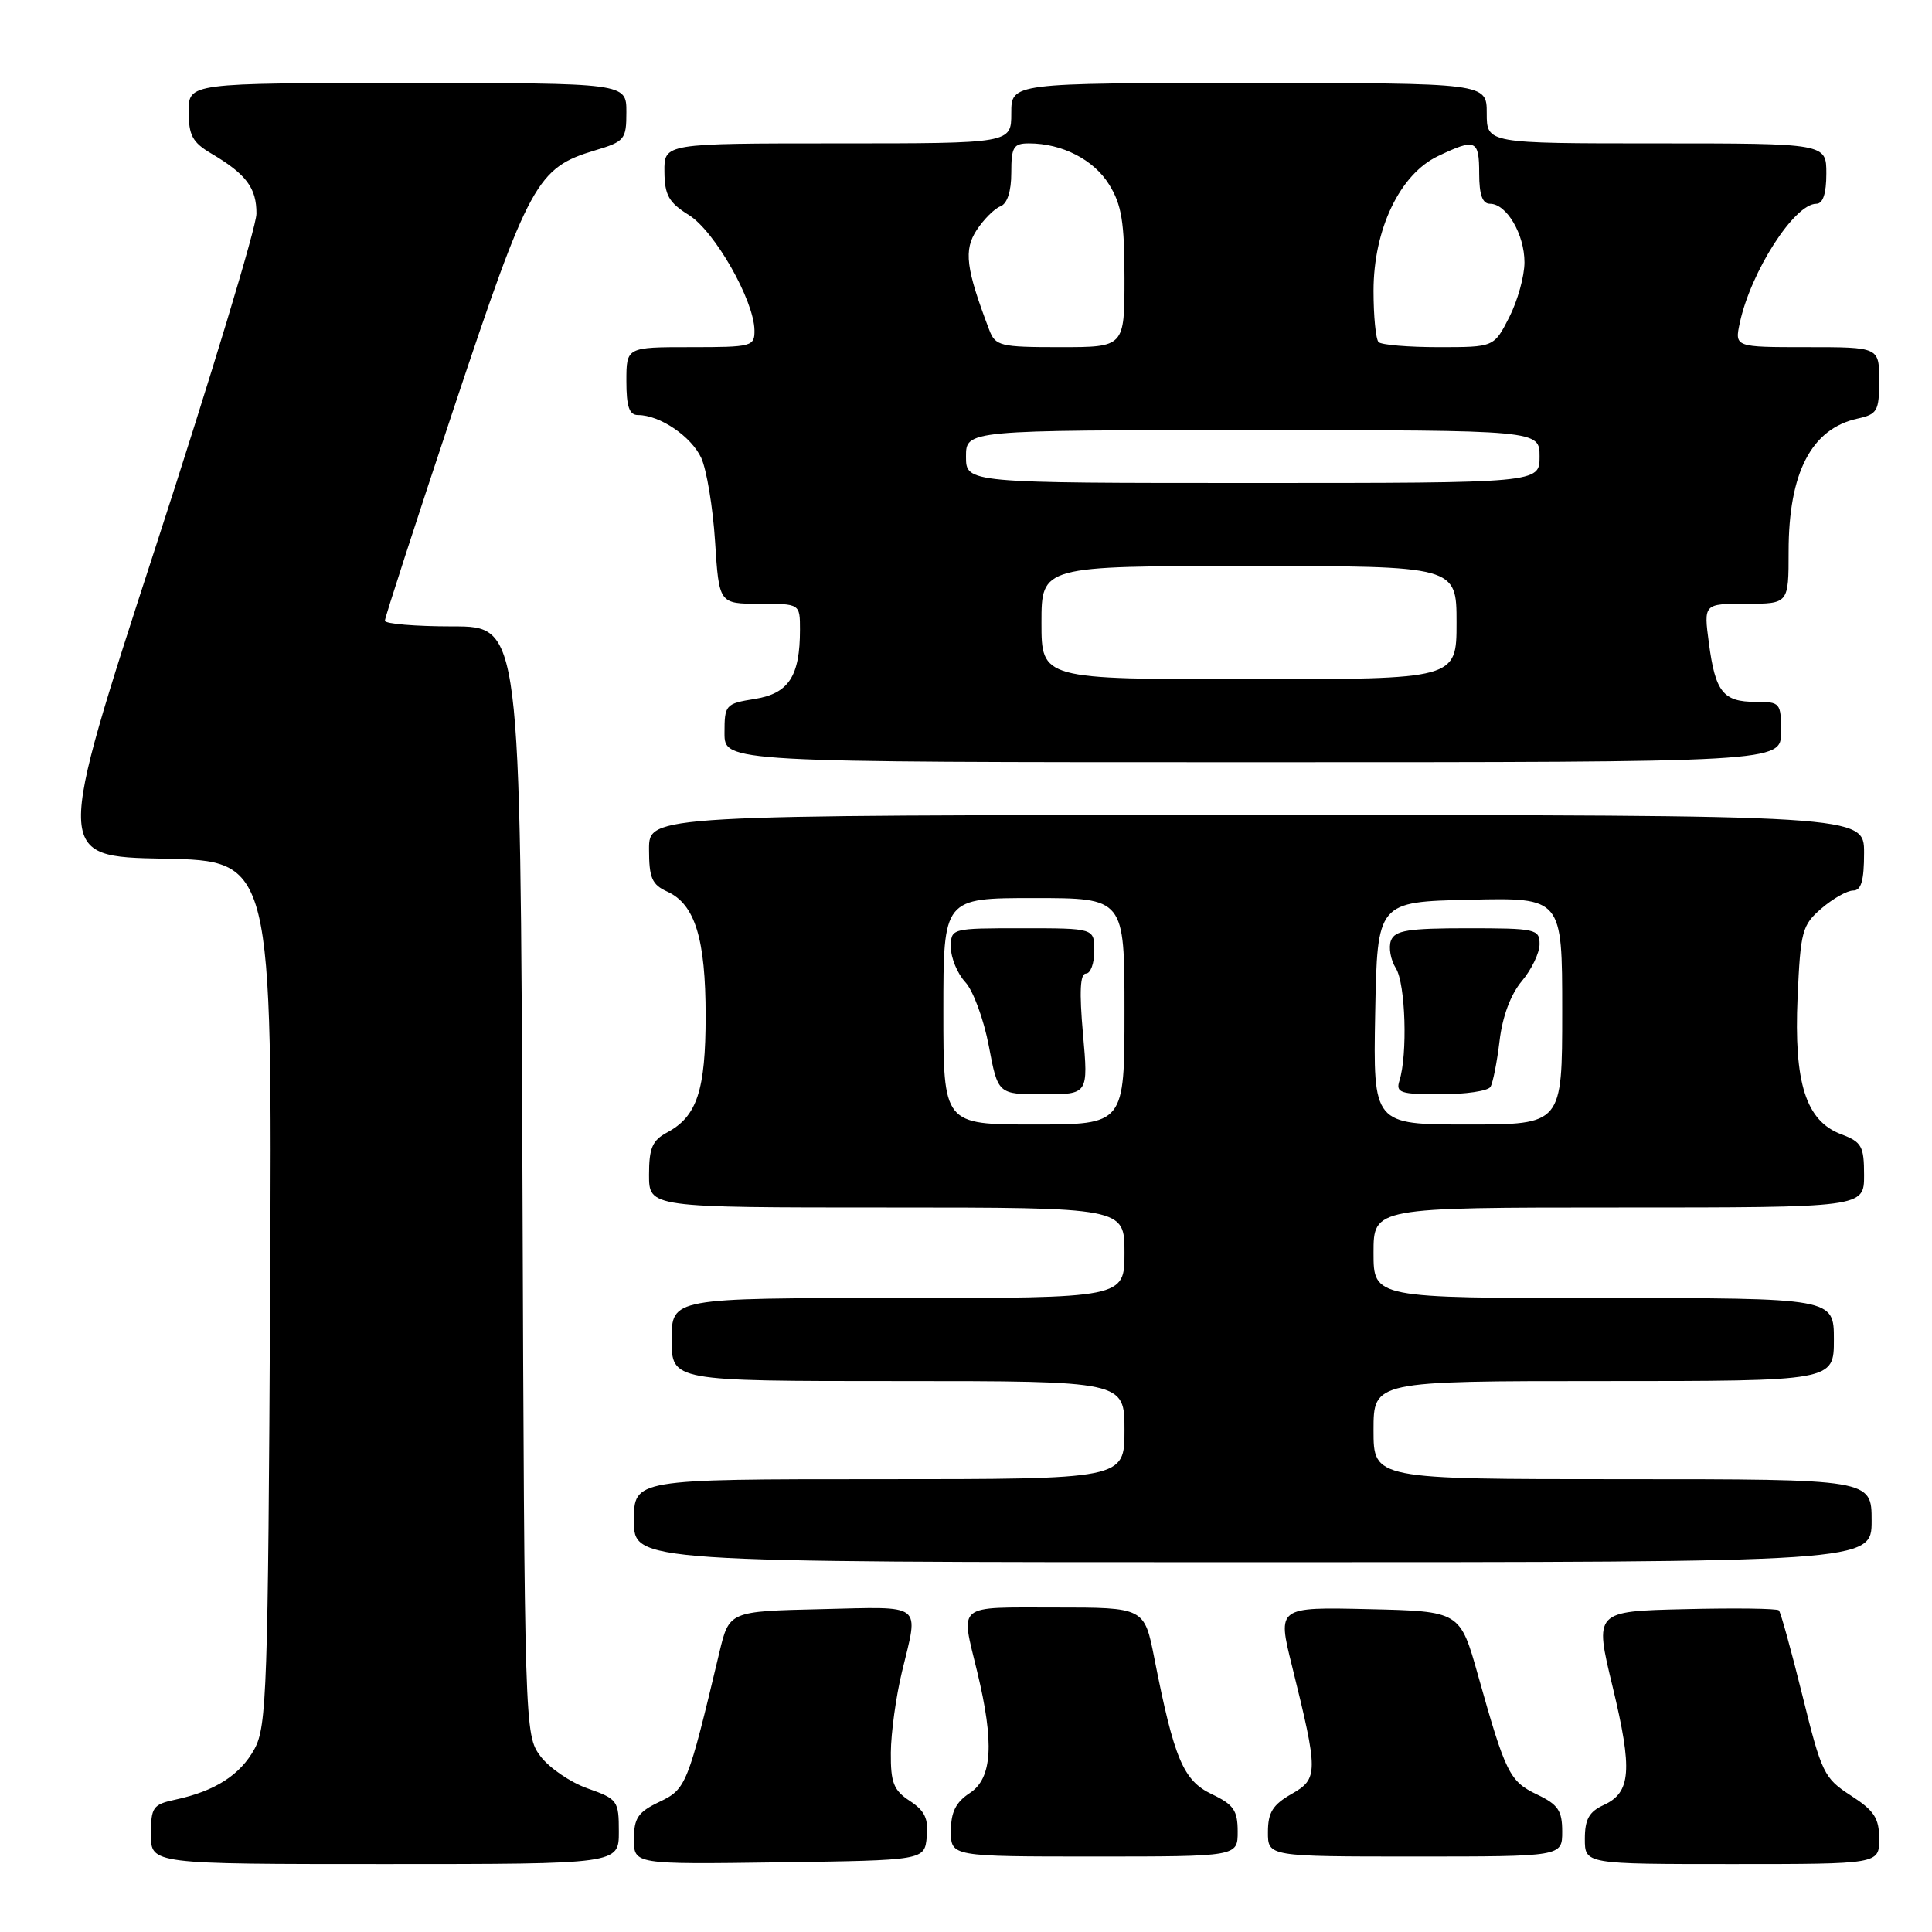<?xml version="1.0" encoding="UTF-8" standalone="no"?>
<!DOCTYPE svg PUBLIC "-//W3C//DTD SVG 1.1//EN" "http://www.w3.org/Graphics/SVG/1.1/DTD/svg11.dtd" >
<svg xmlns="http://www.w3.org/2000/svg" xmlns:xlink="http://www.w3.org/1999/xlink" version="1.1" viewBox="0 0 256 256">
 <g >
 <path fill="currentColor"
d=" M 82.00 242.72 C 82.00 238.60 81.84 238.38 77.84 236.97 C 75.55 236.16 72.74 234.23 71.59 232.68 C 69.52 229.88 69.50 229.14 69.23 156.43 C 68.96 83.00 68.96 83.00 59.98 83.00 C 55.04 83.00 51.00 82.66 51.00 82.25 C 51.00 81.84 55.12 69.13 60.16 54.01 C 70.14 24.09 71.15 22.23 78.83 19.93 C 82.78 18.75 83.00 18.48 83.00 14.84 C 83.00 11.00 83.00 11.00 54.00 11.00 C 25.00 11.00 25.00 11.00 25.00 14.78 C 25.00 17.92 25.51 18.87 27.96 20.32 C 32.63 23.07 34.00 24.90 33.98 28.32 C 33.97 30.07 27.95 49.95 20.61 72.50 C 7.27 113.50 7.27 113.50 21.67 113.78 C 36.08 114.05 36.08 114.05 35.79 171.28 C 35.52 223.77 35.35 228.77 33.73 231.73 C 31.85 235.18 28.51 237.33 23.25 238.46 C 20.25 239.10 20.00 239.47 20.00 243.08 C 20.00 247.00 20.00 247.00 51.00 247.00 C 82.00 247.00 82.00 247.00 82.00 242.72 Z  M 122.80 243.40 C 123.04 240.99 122.54 239.93 120.55 238.63 C 118.40 237.22 118.01 236.21 118.04 232.23 C 118.06 229.63 118.72 224.80 119.52 221.50 C 121.74 212.29 122.54 212.90 108.81 213.22 C 96.62 213.50 96.62 213.50 95.31 219.00 C 91.13 236.55 90.92 237.07 87.37 238.76 C 84.54 240.11 84.00 240.90 84.00 243.71 C 84.00 247.04 84.00 247.04 103.25 246.77 C 122.50 246.50 122.50 246.50 122.80 243.40 Z  M 249.00 243.67 C 249.00 240.91 248.35 239.92 245.25 237.92 C 241.69 235.62 241.37 234.95 238.83 224.66 C 237.35 218.70 235.95 213.62 235.71 213.38 C 235.47 213.13 229.87 213.06 223.27 213.22 C 211.26 213.50 211.26 213.50 213.68 223.50 C 216.35 234.59 216.12 237.53 212.47 239.19 C 210.56 240.07 210.00 241.08 210.00 243.66 C 210.00 247.00 210.00 247.00 229.50 247.00 C 249.00 247.00 249.00 247.00 249.00 243.67 Z  M 164.00 242.69 C 164.00 239.89 163.46 239.11 160.55 237.73 C 156.79 235.93 155.58 233.06 152.96 219.75 C 151.63 213.00 151.63 213.00 139.82 213.00 C 126.55 213.00 127.28 212.40 129.48 221.50 C 131.77 230.98 131.49 235.64 128.50 237.59 C 126.65 238.81 126.00 240.11 126.00 242.62 C 126.00 246.00 126.00 246.00 145.00 246.00 C 164.00 246.00 164.00 246.00 164.00 242.69 Z  M 207.00 242.69 C 207.00 239.91 206.45 239.11 203.66 237.78 C 200.02 236.04 199.49 234.96 195.85 222.00 C 193.46 213.50 193.46 213.50 181.36 213.22 C 169.26 212.94 169.26 212.94 171.19 220.72 C 174.70 234.90 174.70 235.69 171.13 237.72 C 168.65 239.14 168.01 240.16 168.01 242.75 C 168.00 246.00 168.00 246.00 187.50 246.00 C 207.00 246.00 207.00 246.00 207.00 242.69 Z  M 248.00 201.50 C 248.00 196.00 248.00 196.00 215.00 196.00 C 182.00 196.00 182.00 196.00 182.00 189.50 C 182.00 183.00 182.00 183.00 212.50 183.00 C 243.00 183.00 243.00 183.00 243.00 177.50 C 243.00 172.00 243.00 172.00 212.50 172.00 C 182.00 172.00 182.00 172.00 182.00 166.00 C 182.00 160.00 182.00 160.00 214.50 160.00 C 247.00 160.00 247.00 160.00 247.00 155.72 C 247.00 151.88 246.69 151.32 243.98 150.30 C 239.29 148.53 237.69 143.53 238.19 132.14 C 238.58 123.36 238.79 122.58 241.36 120.37 C 242.87 119.07 244.76 118.00 245.56 118.00 C 246.62 118.00 247.00 116.69 247.00 113.00 C 247.00 108.00 247.00 108.00 166.50 108.00 C 86.00 108.00 86.00 108.00 86.00 112.52 C 86.00 116.34 86.38 117.22 88.43 118.15 C 92.09 119.82 93.50 124.39 93.50 134.60 C 93.50 144.48 92.36 147.94 88.39 150.06 C 86.43 151.11 86.00 152.13 86.00 155.67 C 86.00 160.00 86.00 160.00 117.50 160.00 C 149.00 160.00 149.00 160.00 149.00 166.00 C 149.00 172.00 149.00 172.00 119.00 172.00 C 89.00 172.00 89.00 172.00 89.00 177.50 C 89.00 183.00 89.00 183.00 119.00 183.00 C 149.00 183.00 149.00 183.00 149.00 189.50 C 149.00 196.00 149.00 196.00 116.50 196.00 C 84.00 196.00 84.00 196.00 84.00 201.50 C 84.00 207.00 84.00 207.00 166.00 207.00 C 248.00 207.00 248.00 207.00 248.00 201.50 Z  M 236.00 97.00 C 236.00 93.12 235.90 93.00 232.62 93.00 C 228.33 93.00 227.29 91.69 226.44 85.23 C 225.74 80.00 225.74 80.00 231.37 80.00 C 237.00 80.00 237.00 80.00 237.00 73.07 C 237.00 62.63 240.02 56.81 246.13 55.47 C 248.76 54.89 249.00 54.48 249.00 50.42 C 249.00 46.00 249.00 46.00 239.42 46.00 C 229.84 46.00 229.84 46.00 230.54 42.75 C 232.01 35.95 237.77 27.00 240.67 27.00 C 241.55 27.00 242.00 25.66 242.00 23.00 C 242.00 19.00 242.00 19.00 219.50 19.00 C 197.00 19.00 197.00 19.00 197.00 15.00 C 197.00 11.00 197.00 11.00 165.50 11.00 C 134.00 11.00 134.00 11.00 134.00 15.00 C 134.00 19.00 134.00 19.00 111.00 19.00 C 88.00 19.00 88.00 19.00 88.04 22.75 C 88.07 25.87 88.62 26.84 91.29 28.50 C 94.69 30.62 99.91 39.79 99.97 43.75 C 100.00 45.91 99.66 46.00 91.50 46.00 C 83.00 46.00 83.00 46.00 83.00 50.50 C 83.00 53.90 83.38 55.00 84.55 55.00 C 87.43 55.00 91.60 57.83 92.92 60.68 C 93.63 62.23 94.46 67.21 94.75 71.75 C 95.28 80.00 95.28 80.00 100.64 80.00 C 106.00 80.00 106.00 80.00 106.00 83.43 C 106.00 89.60 104.51 91.89 100.03 92.61 C 96.13 93.24 96.00 93.38 96.00 97.13 C 96.00 101.00 96.00 101.00 166.00 101.00 C 236.00 101.00 236.00 101.00 236.00 97.00 Z  M 125.00 134.00 C 125.00 119.00 125.00 119.00 137.00 119.00 C 149.00 119.00 149.00 119.00 149.00 134.00 C 149.00 149.00 149.00 149.00 137.00 149.00 C 125.00 149.00 125.00 149.00 125.00 134.00 Z  M 143.50 137.00 C 143.00 131.40 143.12 129.00 143.90 129.00 C 144.50 129.00 145.00 127.65 145.00 126.00 C 145.00 123.00 145.00 123.00 135.50 123.00 C 126.00 123.00 126.00 123.00 126.00 125.54 C 126.00 126.94 126.86 129.00 127.90 130.13 C 128.95 131.25 130.35 135.06 131.02 138.58 C 132.23 145.00 132.23 145.00 138.22 145.00 C 144.21 145.00 144.21 145.00 143.50 137.00 Z  M 182.22 134.25 C 182.50 119.50 182.50 119.50 194.75 119.22 C 207.00 118.94 207.00 118.94 207.00 133.97 C 207.00 149.00 207.00 149.00 194.47 149.00 C 181.95 149.00 181.95 149.00 182.22 134.25 Z  M 197.49 144.02 C 197.82 143.49 198.36 140.74 198.70 137.92 C 199.08 134.68 200.17 131.77 201.65 130.00 C 202.94 128.47 204.00 126.26 204.00 125.11 C 204.00 123.11 203.49 123.00 194.47 123.00 C 186.58 123.00 184.83 123.28 184.31 124.63 C 183.97 125.53 184.26 127.19 184.97 128.32 C 186.24 130.36 186.53 139.75 185.43 143.21 C 184.93 144.79 185.56 145.00 190.87 145.00 C 194.18 145.00 197.15 144.56 197.49 144.02 Z  M 138.00 82.50 C 138.00 75.00 138.00 75.00 165.50 75.00 C 193.00 75.00 193.00 75.00 193.00 82.50 C 193.00 90.00 193.00 90.00 165.50 90.00 C 138.00 90.00 138.00 90.00 138.00 82.50 Z  M 128.00 60.50 C 128.00 57.00 128.00 57.00 166.00 57.00 C 204.00 57.00 204.00 57.00 204.00 60.50 C 204.00 64.00 204.00 64.00 166.00 64.00 C 128.00 64.00 128.00 64.00 128.00 60.50 Z  M 131.07 43.69 C 127.98 35.56 127.68 33.14 129.41 30.49 C 130.35 29.06 131.77 27.64 132.56 27.34 C 133.47 26.99 134.00 25.36 134.00 22.89 C 134.00 19.47 134.29 19.00 136.35 19.00 C 140.73 19.00 144.94 21.16 146.97 24.46 C 148.62 27.12 149.00 29.44 149.00 36.87 C 149.00 46.00 149.00 46.00 140.48 46.00 C 132.49 46.00 131.89 45.85 131.07 43.69 Z  M 182.67 45.33 C 182.30 44.97 182.00 41.91 182.00 38.53 C 182.00 30.39 185.49 23.09 190.53 20.69 C 195.53 18.30 196.00 18.50 196.00 23.00 C 196.00 25.82 196.43 27.00 197.44 27.00 C 199.63 27.00 202.00 31.04 202.00 34.76 C 202.00 36.59 201.09 39.86 199.98 42.04 C 197.96 46.00 197.96 46.00 190.65 46.00 C 186.62 46.00 183.03 45.70 182.67 45.33 Z "/>
</g>
</svg>
